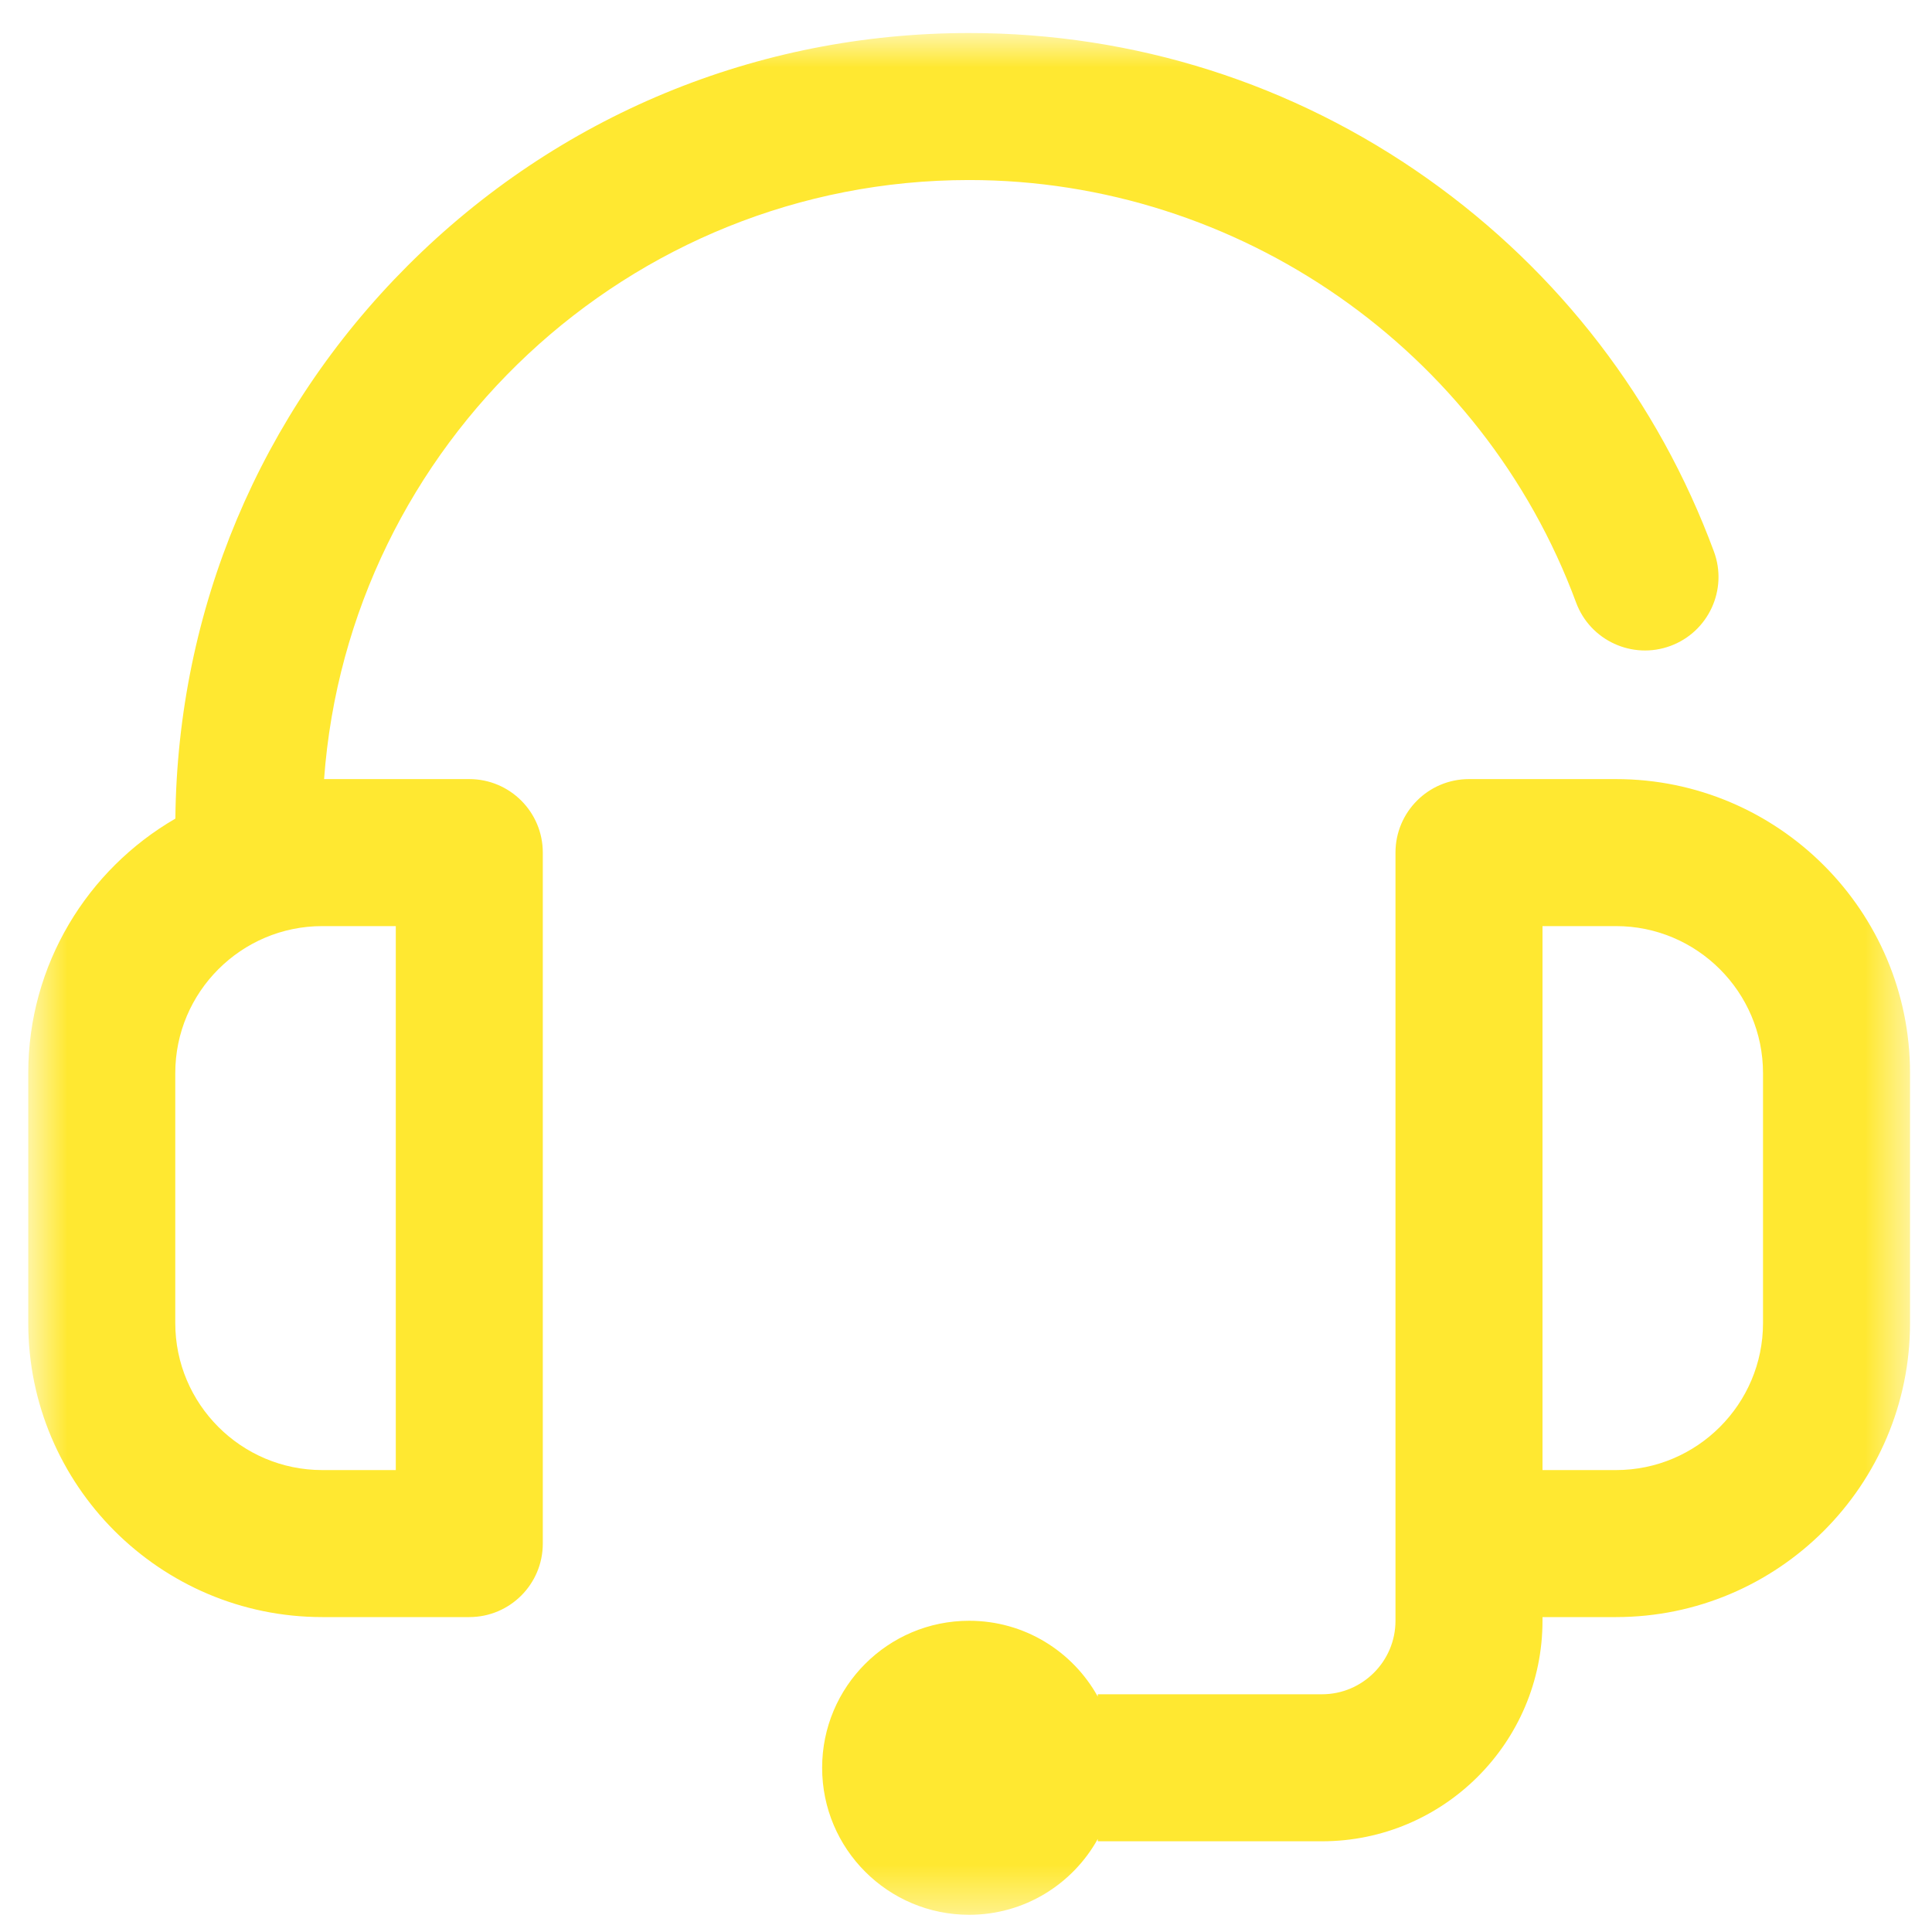 <svg width="43" height="43" viewBox="0 0 43 43" fill="none" xmlns="http://www.w3.org/2000/svg">
<mask id="mask0" mask-type="alpha" maskUnits="userSpaceOnUse" x="0" y="0" width="43" height="43">
<path fill-rule="evenodd" clip-rule="evenodd" d="M0.634 0.735H42.511V42.617H0.634V0.735Z" fill="white"/>
</mask>
<g mask="url(#mask0)">
<path fill-rule="evenodd" clip-rule="evenodd" d="M39.239 29.447C39.239 31.251 37.771 32.719 35.967 32.719H34.331V20.612H35.967C37.771 20.612 39.239 22.08 39.239 23.884V29.447ZM35.967 17.34H32.695C31.791 17.34 31.059 18.073 31.059 18.976V36.073C31.059 36.975 30.325 37.709 29.423 37.709H24.433V37.761C23.875 36.754 22.802 36.073 21.57 36.073C19.763 36.073 18.298 37.538 18.298 39.345C18.298 41.152 19.763 42.617 21.57 42.617C22.802 42.617 23.875 41.935 24.433 40.929V40.981H29.423C32.129 40.981 34.331 38.779 34.331 36.073V35.991H35.967C39.575 35.991 42.511 33.055 42.511 29.447V23.884C42.511 20.276 39.575 17.34 35.967 17.34ZM8.809 32.719H7.173C5.369 32.719 3.901 31.251 3.901 29.447V23.884C3.901 22.08 5.369 20.612 7.173 20.612H8.809V32.719ZM10.445 17.34H7.213C7.759 9.897 13.989 4.007 21.57 4.007C27.569 4.007 32.997 7.785 35.078 13.409C35.391 14.256 36.332 14.689 37.179 14.376C38.027 14.062 38.46 13.121 38.146 12.274C36.906 8.922 34.704 6.054 31.776 3.979C28.781 1.857 25.252 0.735 21.57 0.735C16.851 0.735 12.414 2.573 9.076 5.91C5.783 9.204 3.951 13.569 3.903 18.22C1.948 19.352 0.629 21.467 0.629 23.884V29.447C0.629 33.055 3.565 35.991 7.173 35.991H10.445C11.349 35.991 12.081 35.258 12.081 34.355V18.976C12.081 18.073 11.349 17.34 10.445 17.34Z" fill="#FFE831"/>
</g>
</svg>
